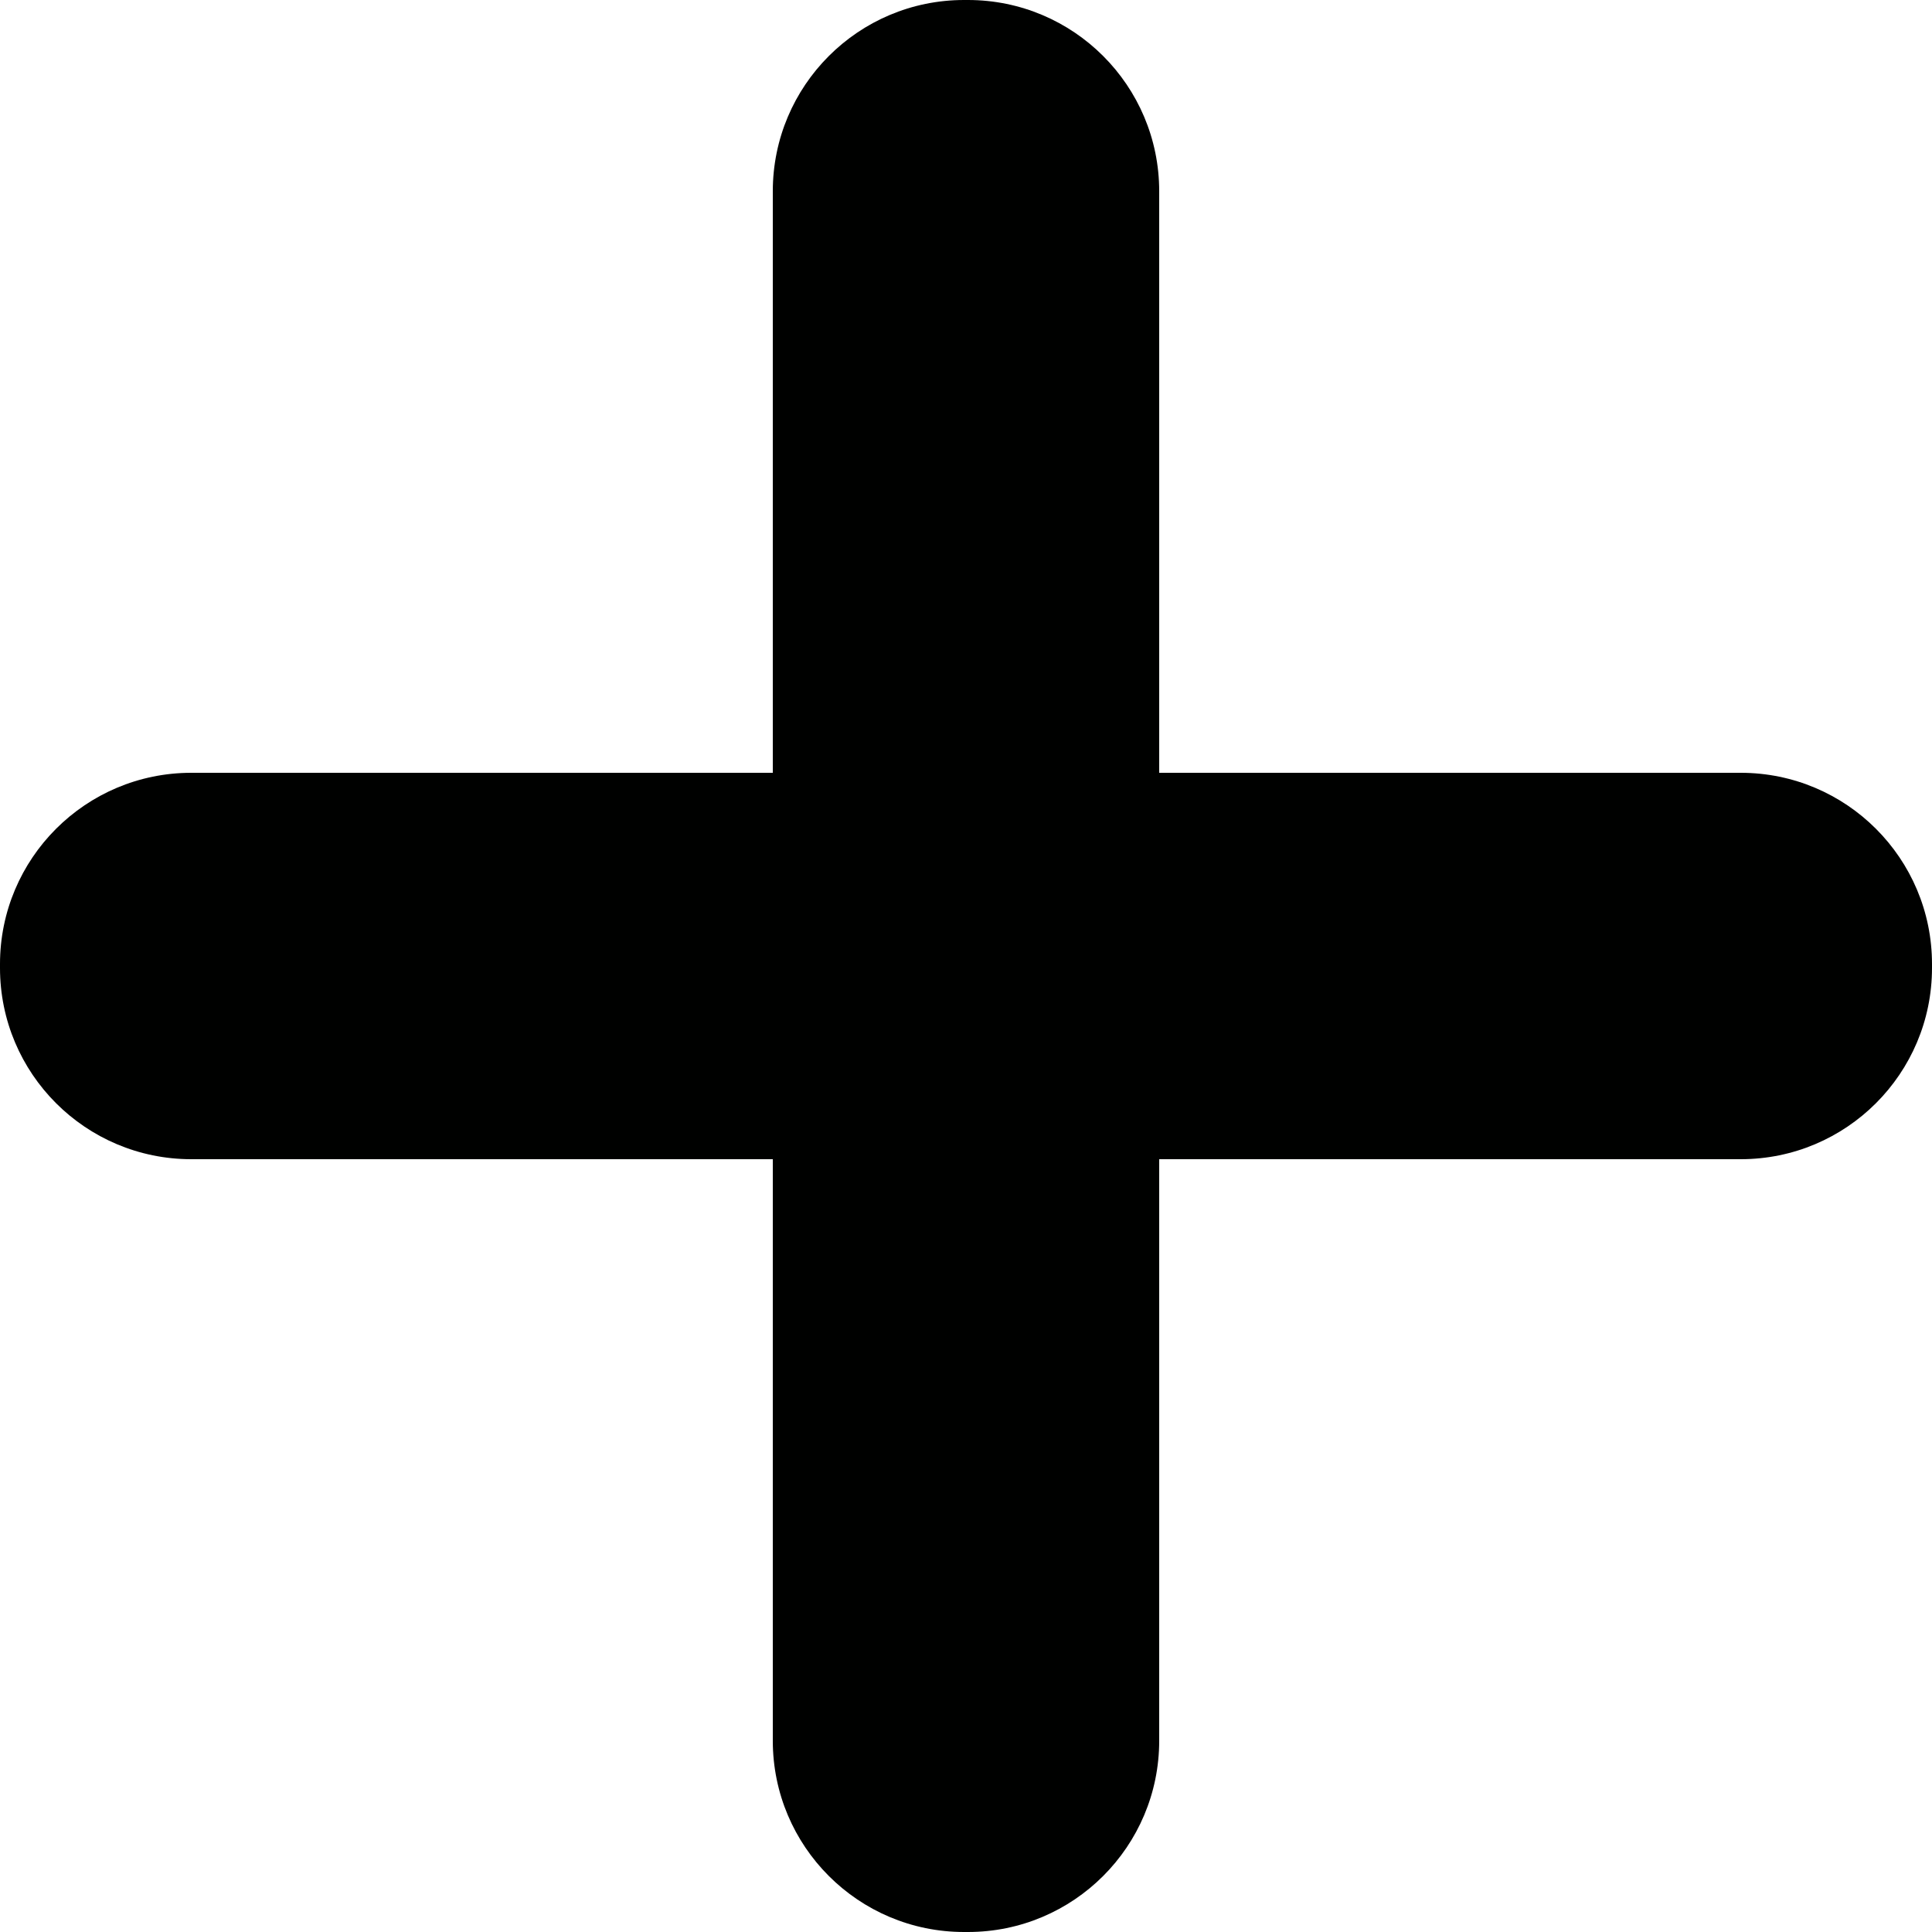 <svg width="512" height="512" viewBox="0 0 512 512" fill="none" xmlns="http://www.w3.org/2000/svg">
<path d="M256.512 0H255.488C227.494 0 204.8 22.694 204.8 50.688V461.312C204.8 489.306 227.494 512 255.488 512H256.512C284.506 512 307.2 489.306 307.2 461.312V50.688C307.2 22.694 284.506 0 256.512 0Z" fill="#000100"/>
<path d="M461.312 204.8H50.688C22.694 204.8 0 227.494 0 255.488V256.512C0 284.506 22.694 307.2 50.688 307.2H461.312C489.306 307.2 512 284.506 512 256.512V255.488C512 227.494 489.306 204.8 461.312 204.8Z" fill="#000100"/>
</svg>
